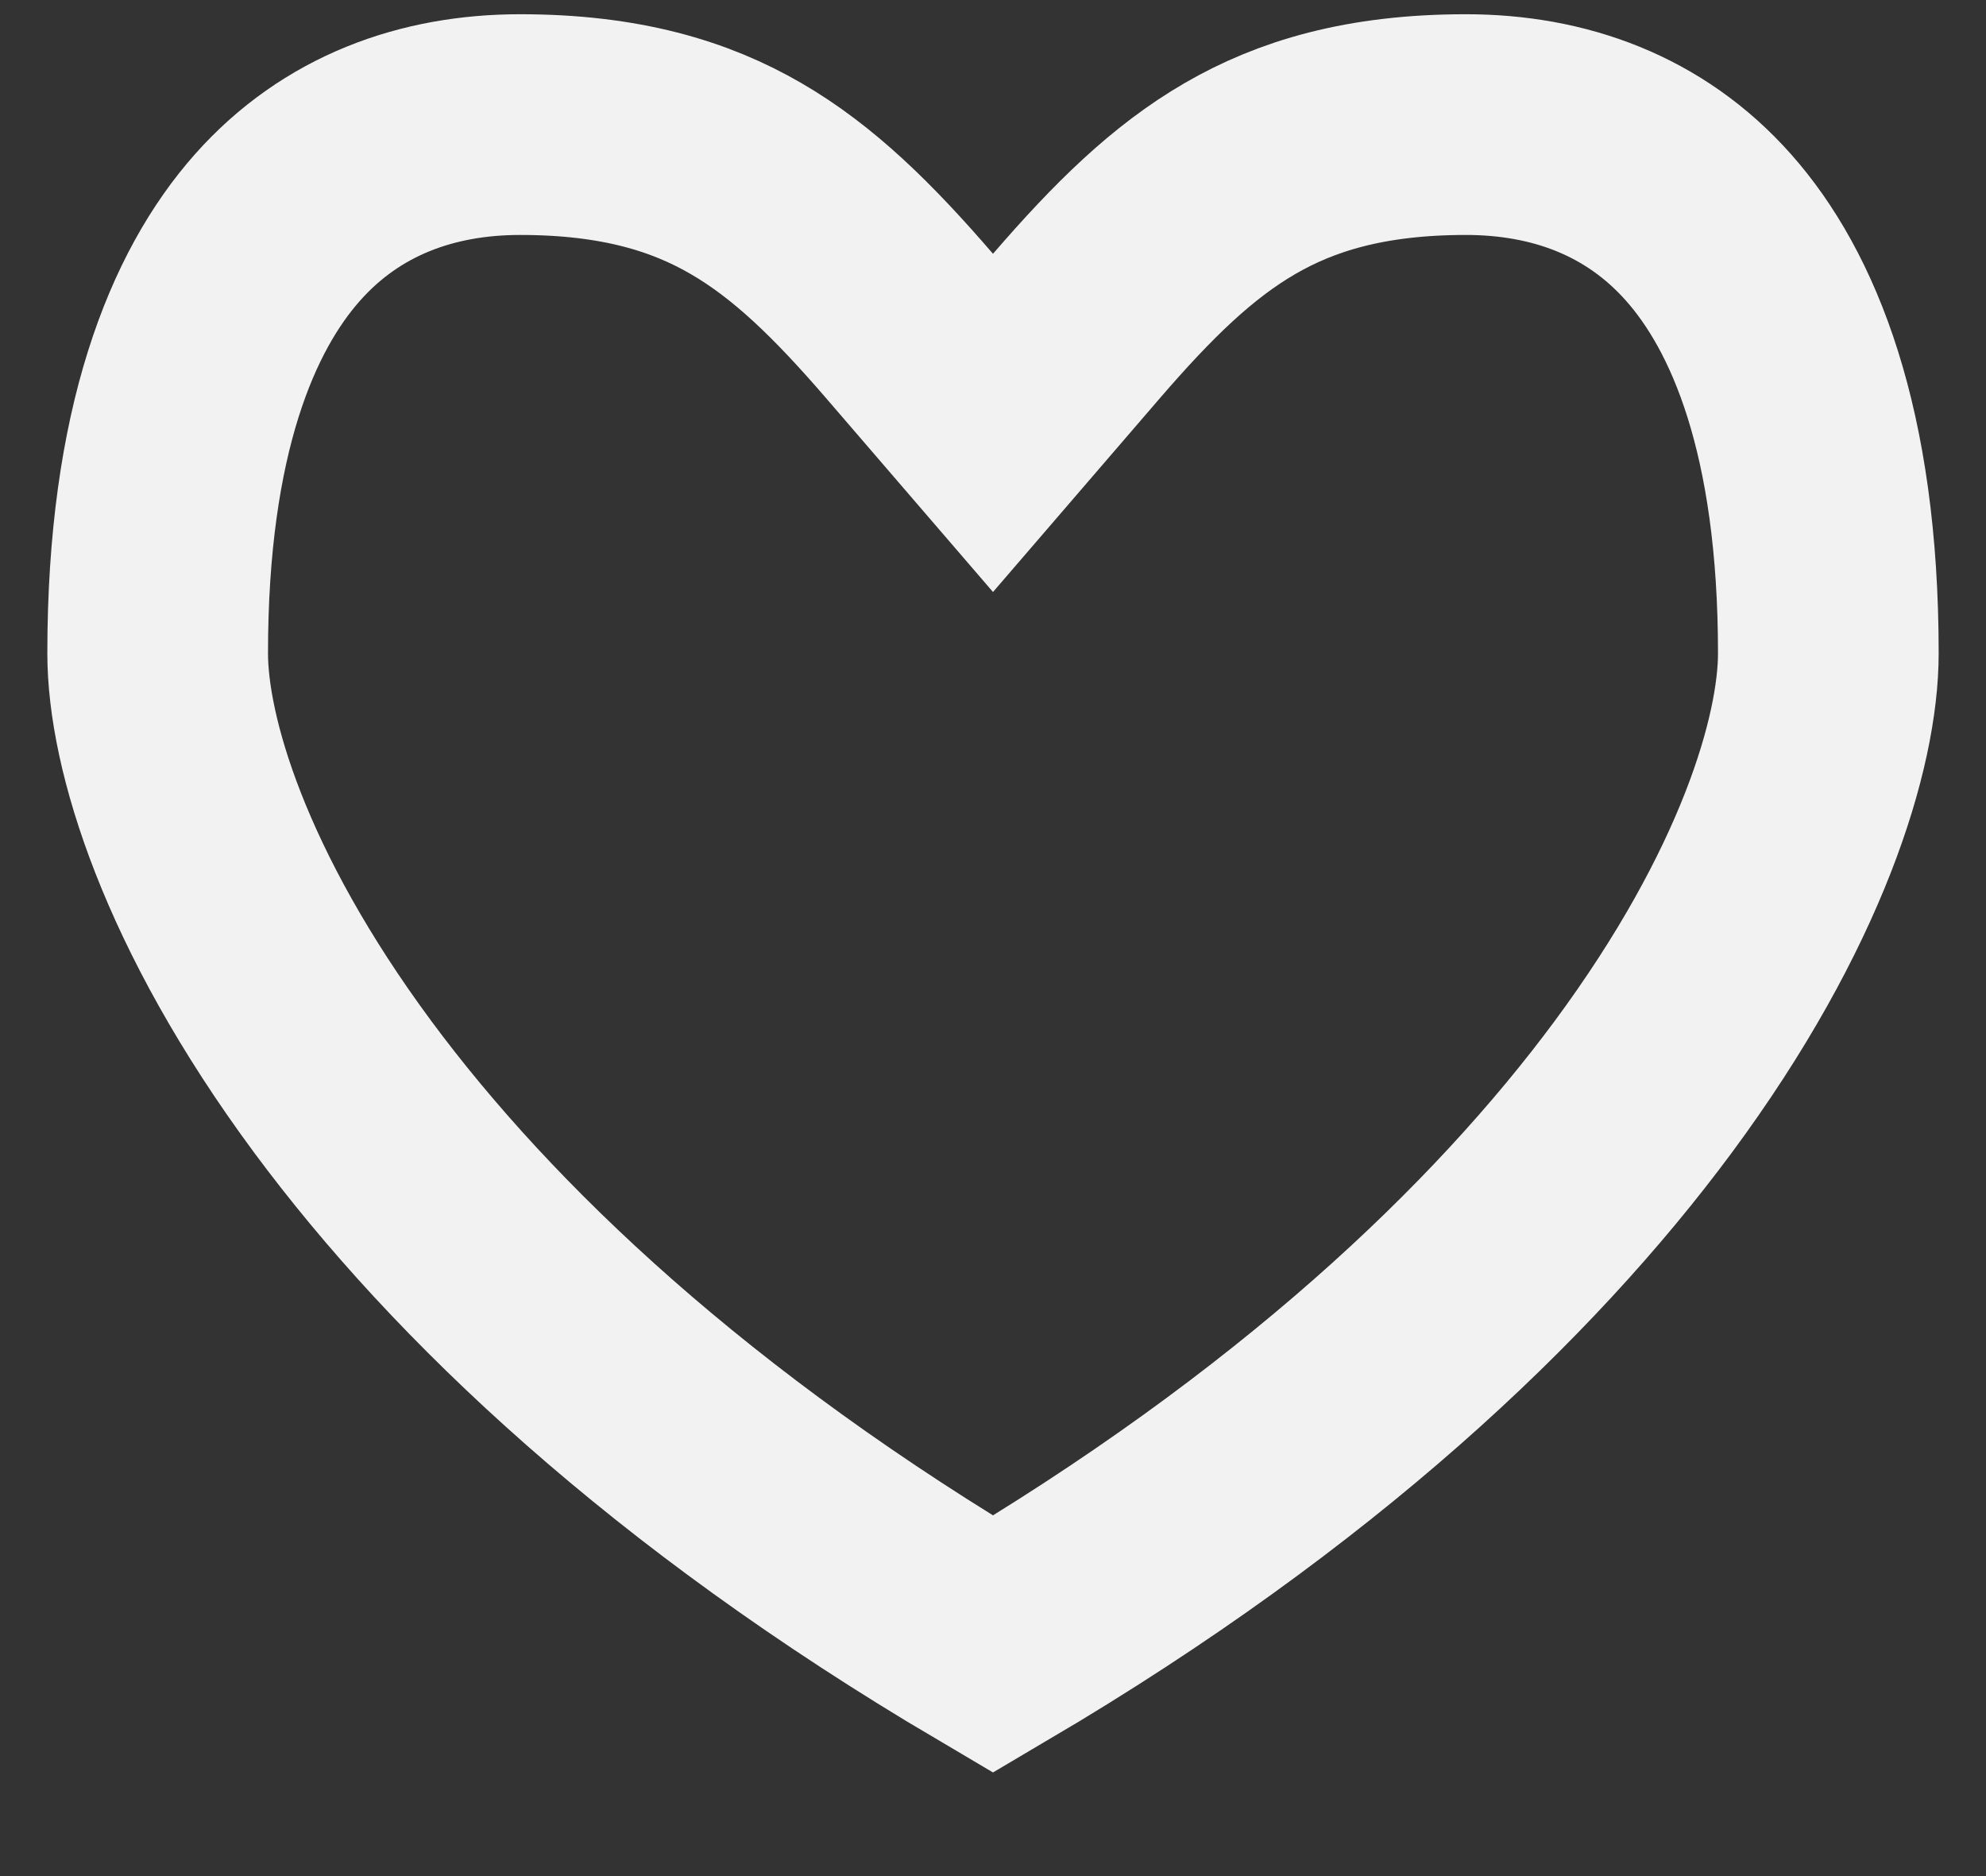 <svg width="18" height="17" viewBox="0 0 18 17" fill="none" xmlns="http://www.w3.org/2000/svg">
<rect x="0" y="0" width="18" height="17" fill="#333333" stroke="none"/>
<path d="M8.243 2.953L9 3.832L9.757 2.953C10.269 2.36 10.717 1.92 11.24 1.617C11.744 1.325 12.373 1.129 13.286 1.129C14.128 1.129 14.905 1.408 15.484 2.06C16.074 2.724 16.571 3.903 16.571 5.92C16.571 6.721 16.154 8.145 14.893 9.849C13.714 11.441 11.832 13.23 9 14.9C6.168 13.23 4.286 11.441 3.107 9.849C1.846 8.145 1.429 6.721 1.429 5.92C1.429 3.903 1.926 2.724 2.516 2.06C3.095 1.408 3.872 1.129 4.714 1.129C5.627 1.129 6.256 1.325 6.76 1.617C7.283 1.92 7.731 2.36 8.243 2.953Z" stroke="#F2F2F2" stroke-width="2"/>
</svg>
